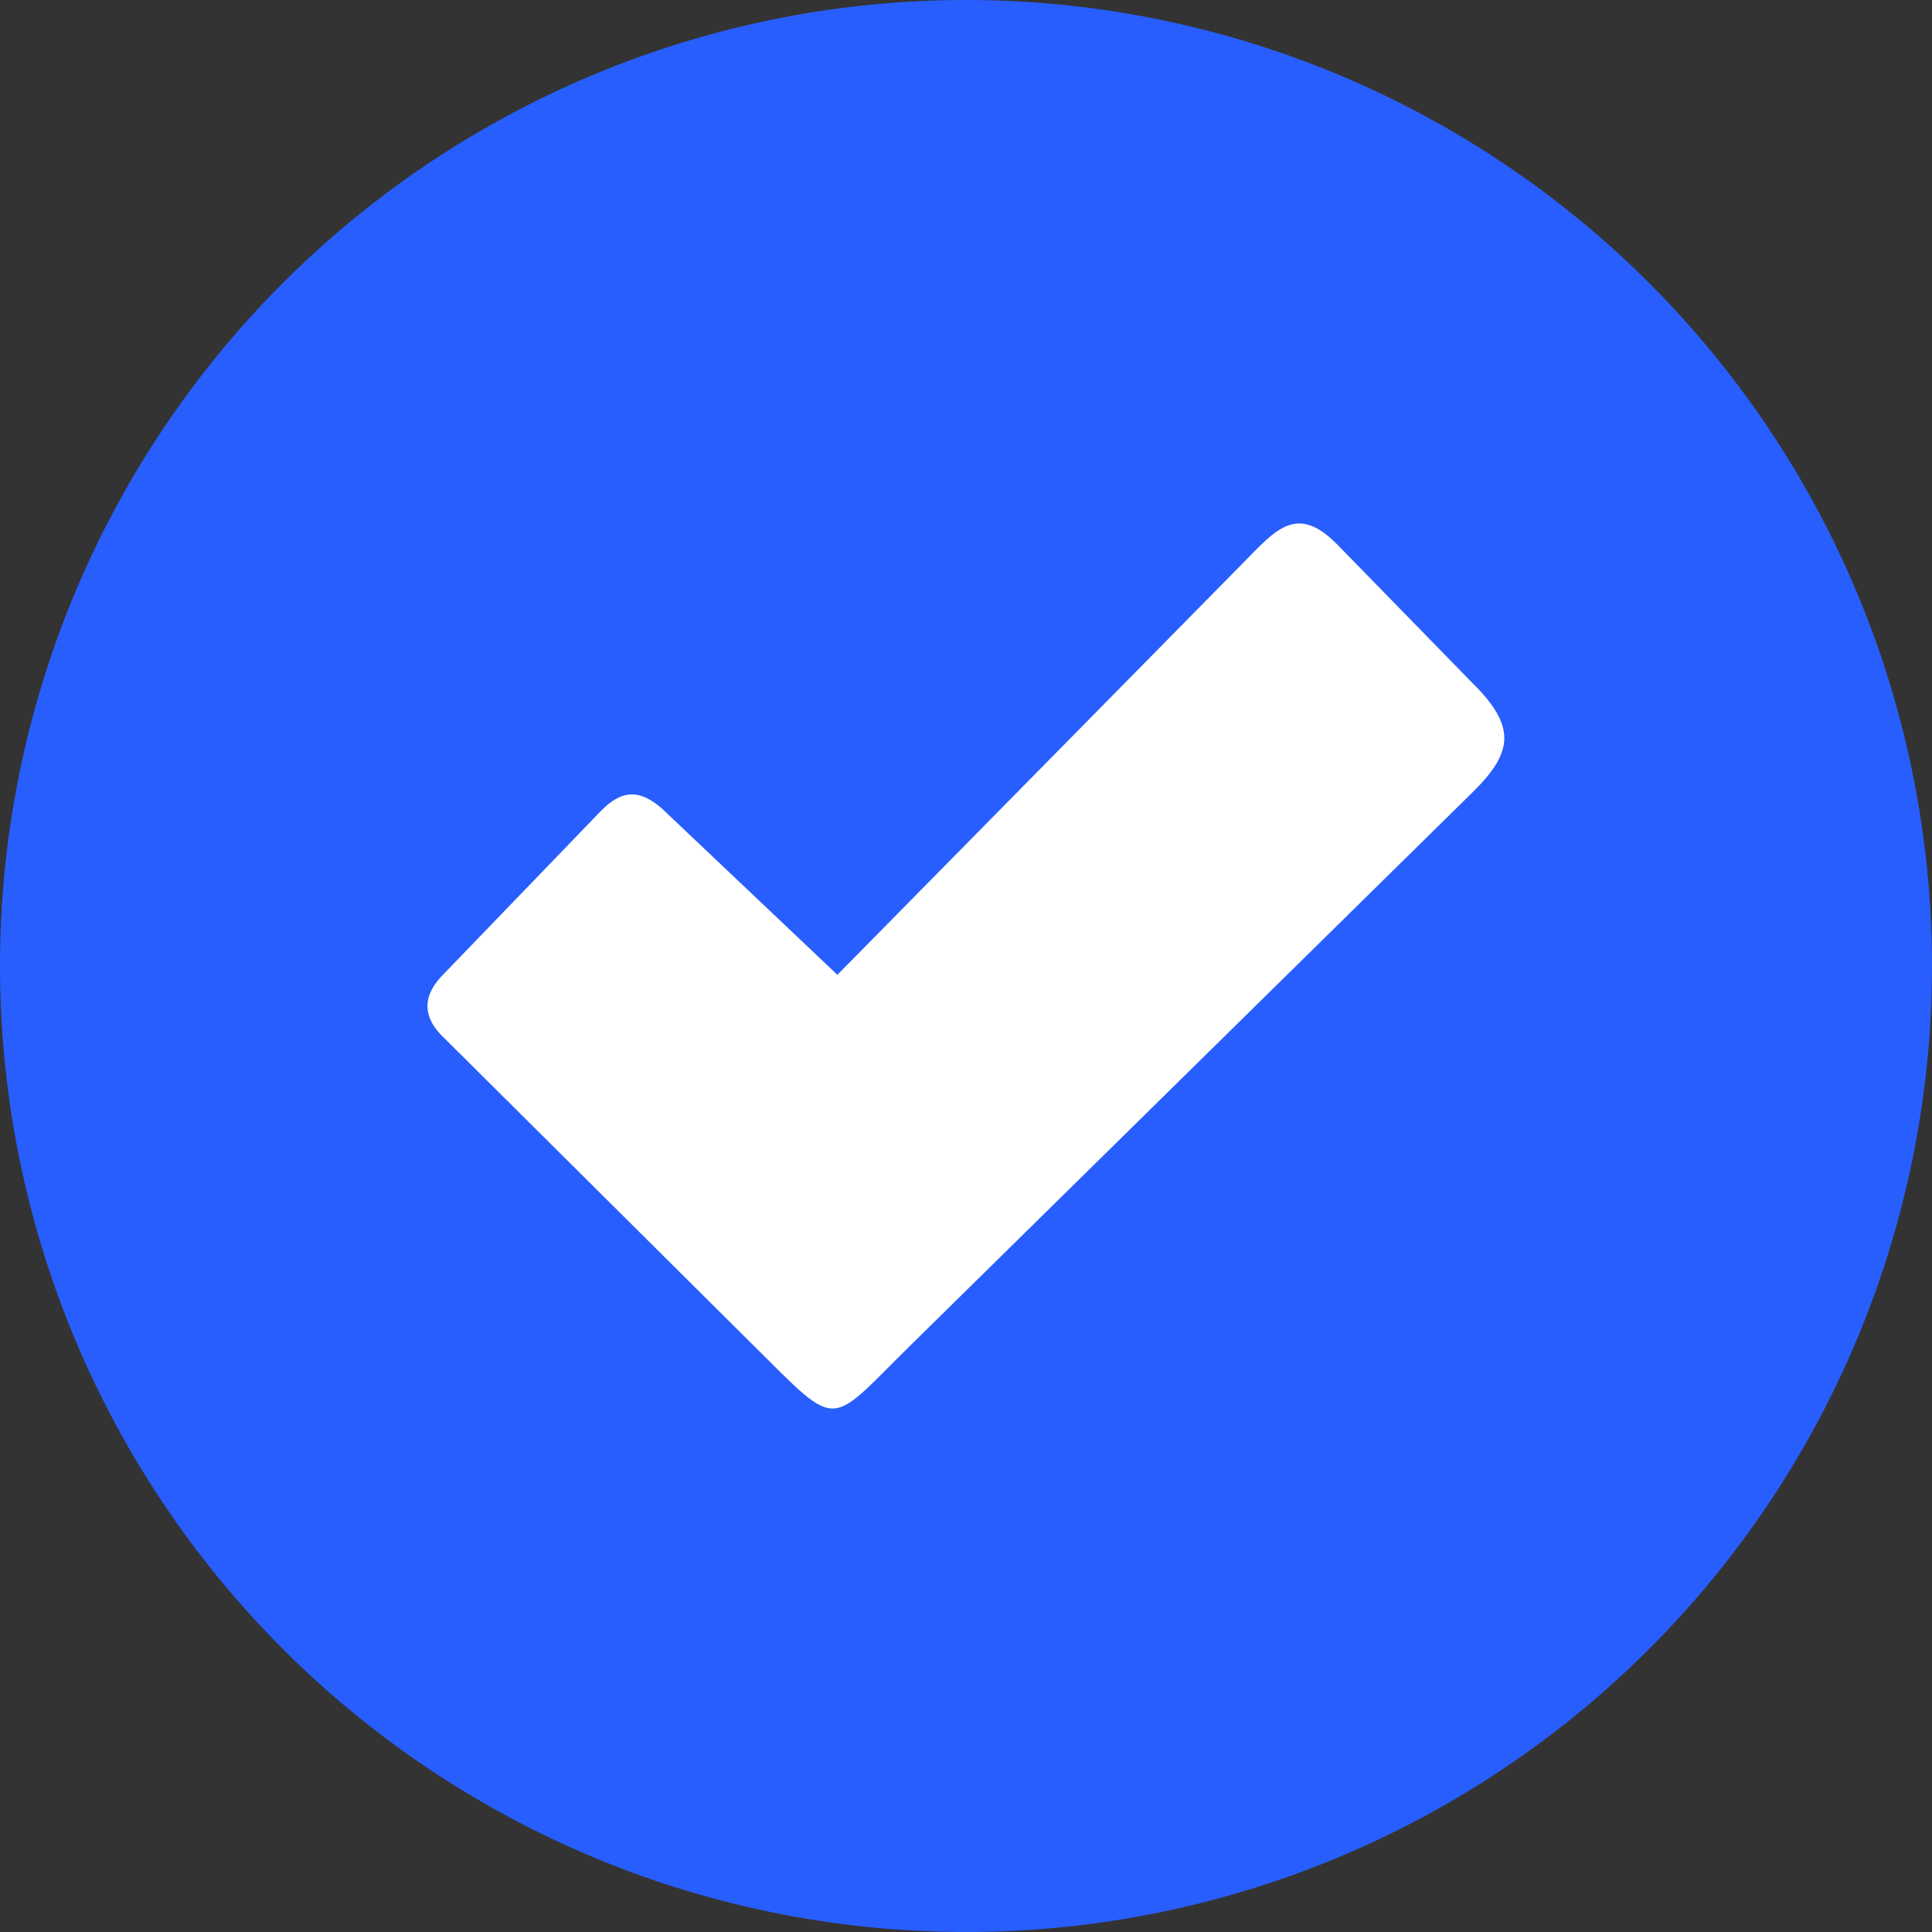 <svg id="Layer_1" data-name="Layer 1" xmlns="http://www.w3.org/2000/svg" viewBox="0 0 122.88 122.88"><rect x="0" y="0" width="122.88" height="122.88" fill="#333333" stroke="none"/><defs><style>.cls-1{fill:#285efe;}.cls-1,.cls-2{fill-rule:evenodd;}.cls-2{fill:#fff;}</style></defs><title>confirm</title><path class="cls-1" d="M61.44,0A61.44,61.44,0,1,1,0,61.44,61.44,61.44,0,0,1,61.44,0Z"/><path class="cls-2" d="M42.37,51.68,53.26,62,79,35.87c2.13-2.16,3.47-3.9,6.1-1.19l8.53,8.74c2.8,2.77,2.66,4.4,0,7L58.14,85.34c-5.58,5.46-4.61,5.79-10.26.19L28,65.77c-1.18-1.28-1.05-2.57.24-3.84l9.9-10.27c1.5-1.58,2.7-1.44,4.22,0Z"/></svg>